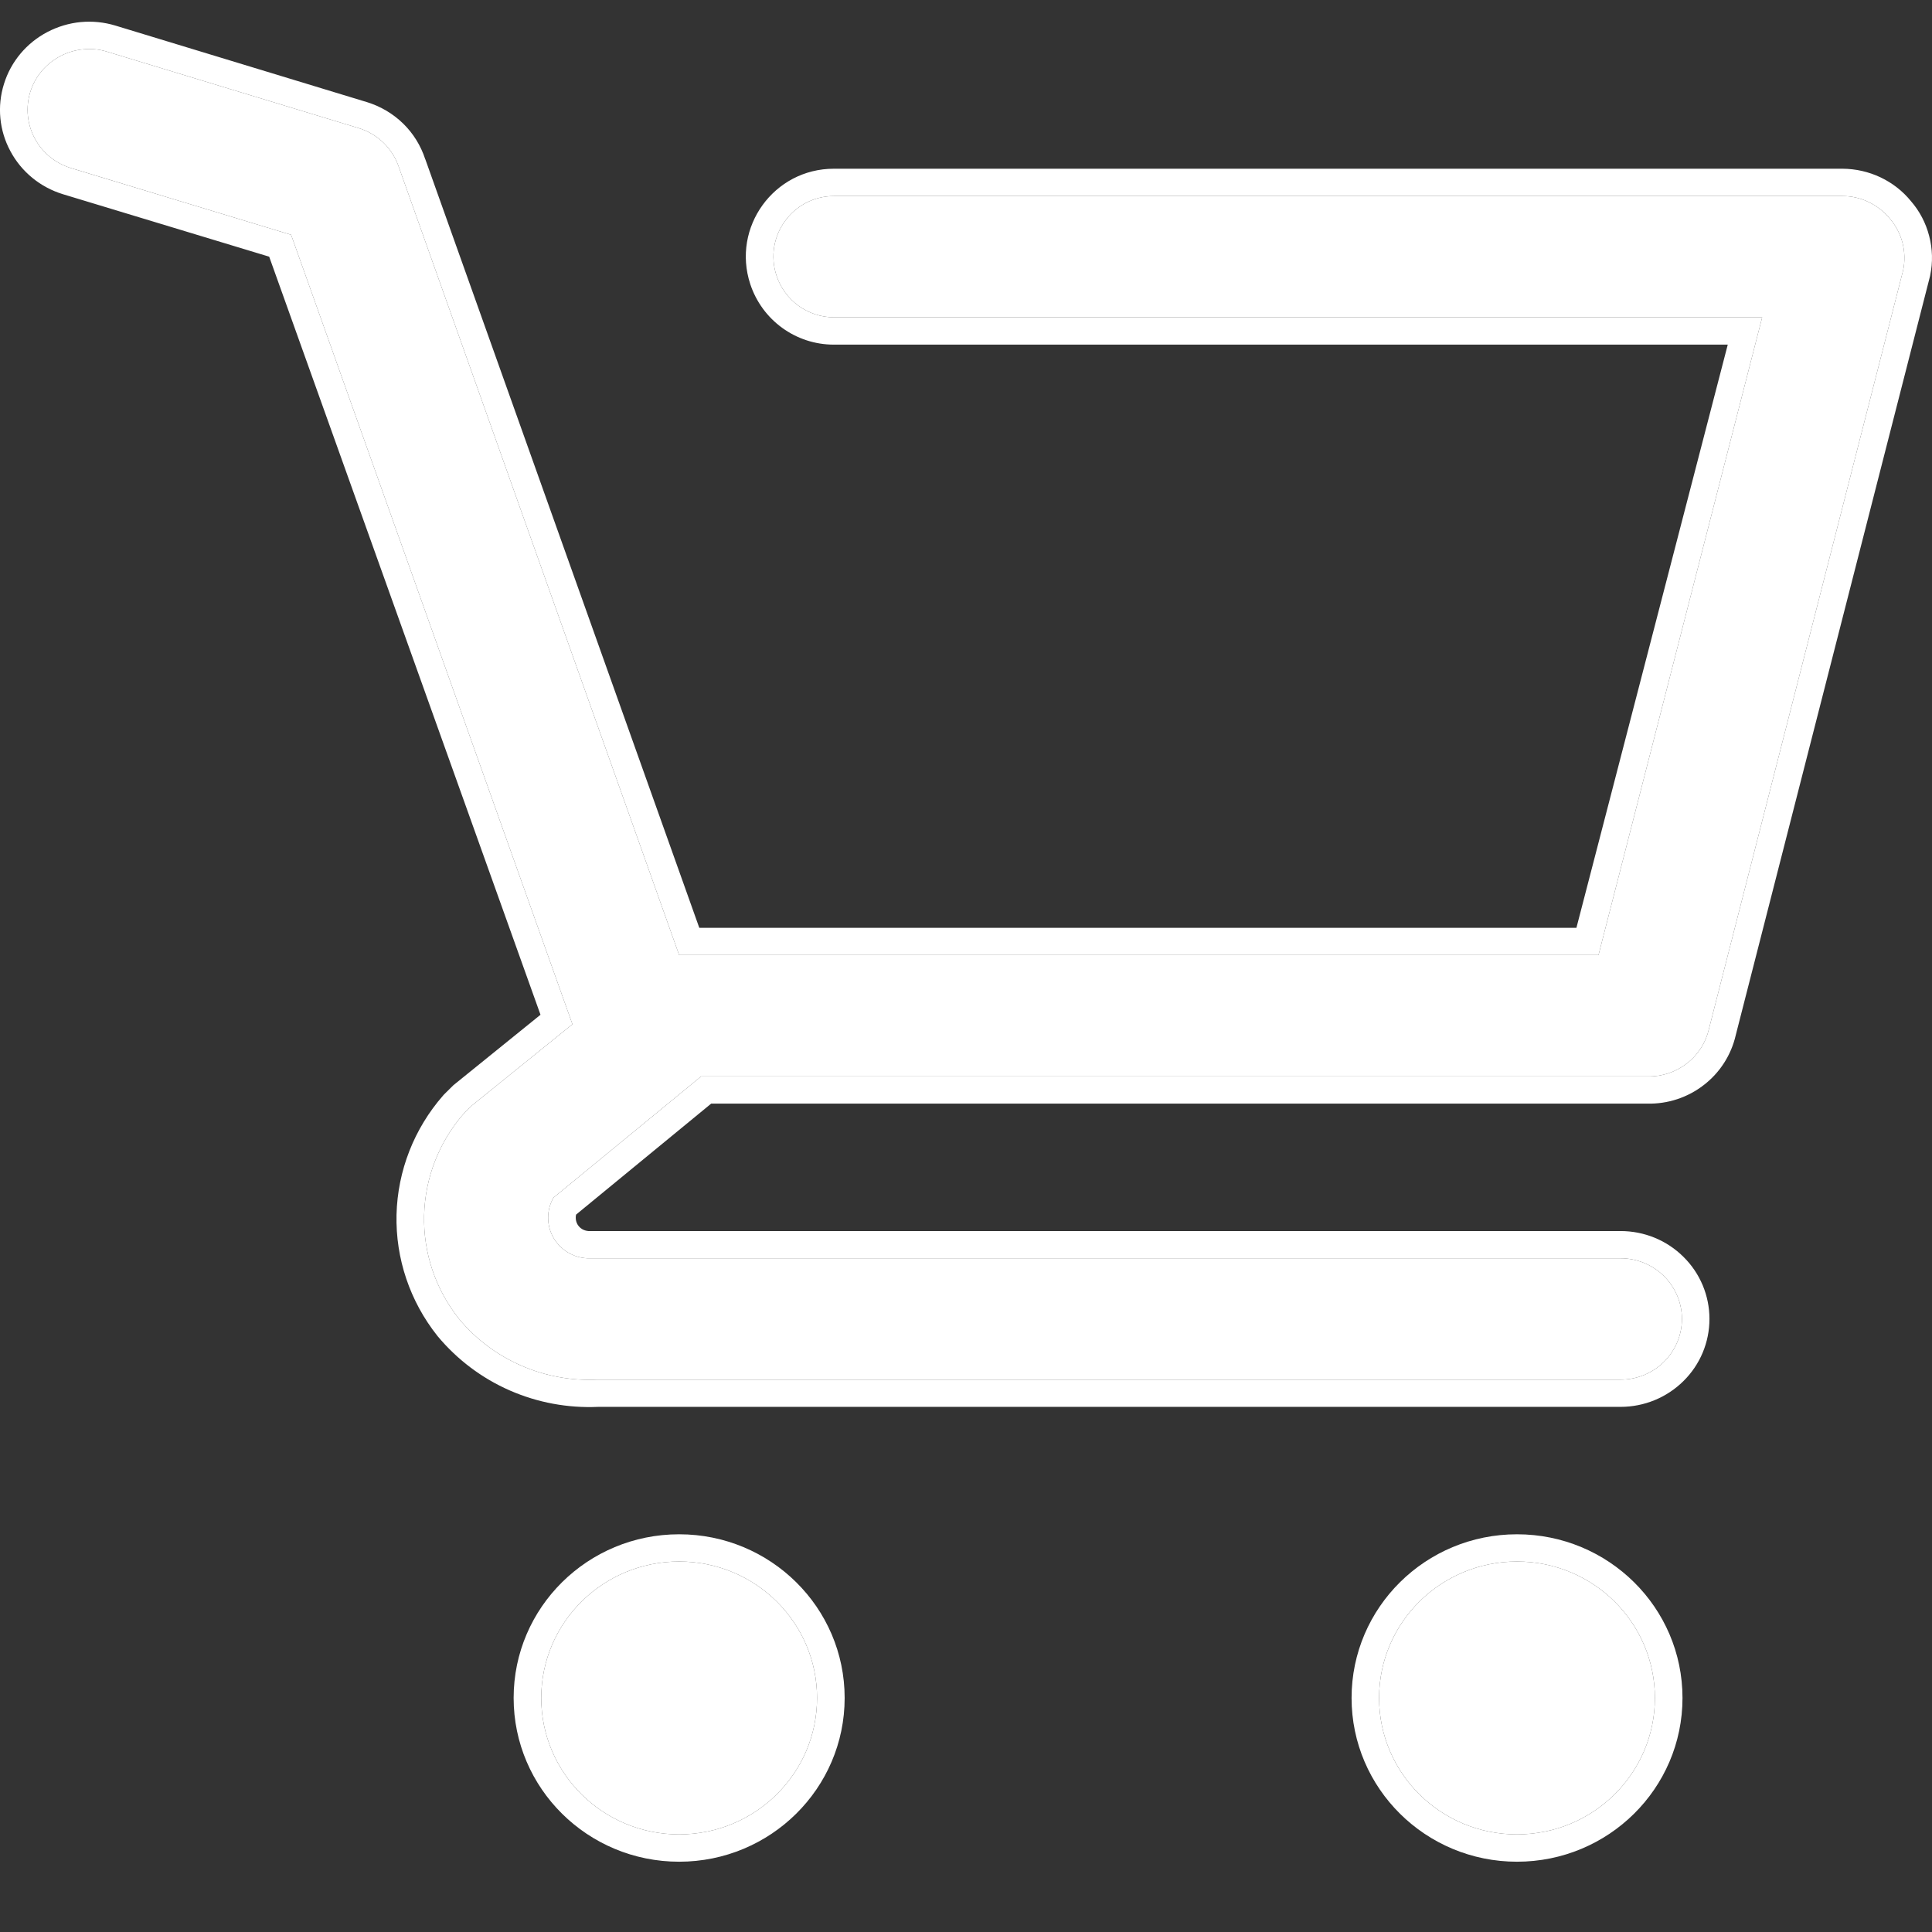 <svg width="21" height="21" viewBox="0 0 21 21" fill="none" xmlns="http://www.w3.org/2000/svg">
<rect x="0" y="0" width="21" height="21" fill="#333333" stroke="none"/>
<path d="M7.382 19.939C8.21 19.939 8.881 19.275 8.881 18.456C8.881 17.637 8.21 16.973 7.382 16.973C6.554 16.973 5.883 17.637 5.883 18.456C5.883 19.275 6.554 19.939 7.382 19.939Z" fill="white"/>
<path d="M16.489 19.939C17.317 19.939 17.988 19.275 17.988 18.456C17.988 17.637 17.317 16.973 16.489 16.973C15.661 16.973 14.99 17.637 14.99 18.456C14.99 19.275 15.661 19.939 16.489 19.939Z" fill="white"/>
<path d="M20.54 2.374C20.478 2.299 20.4 2.238 20.311 2.196C20.223 2.153 20.126 2.131 20.027 2.131H9.066C8.617 2.131 8.3 2.569 8.44 2.995C8.529 3.266 8.781 3.449 9.066 3.449H19.154L17.375 10.381H7.382L4.337 1.821C4.304 1.72 4.247 1.628 4.17 1.553C4.094 1.479 4 1.423 3.897 1.392L1.165 0.562C1.081 0.536 0.993 0.527 0.906 0.536C0.818 0.544 0.733 0.569 0.656 0.61C0.499 0.692 0.381 0.832 0.329 1C0.277 1.168 0.295 1.349 0.378 1.505C0.461 1.66 0.603 1.776 0.772 1.827L3.164 2.552L6.222 11.133L5.13 12.016L5.043 12.102C4.773 12.41 4.62 12.802 4.61 13.21C4.6 13.617 4.734 14.016 4.99 14.336C5.171 14.555 5.402 14.728 5.664 14.843C5.925 14.957 6.21 15.01 6.496 14.996H17.615C17.792 14.996 17.962 14.926 18.086 14.803C18.211 14.679 18.282 14.511 18.282 14.336C18.282 14.162 18.211 13.994 18.086 13.87C17.962 13.747 17.792 13.677 17.615 13.677H6.389C6.312 13.675 6.237 13.652 6.172 13.613C6.106 13.573 6.052 13.518 6.015 13.452C5.977 13.385 5.958 13.311 5.958 13.235C5.958 13.159 5.978 13.084 6.016 13.018L7.621 11.7H17.909C18.062 11.704 18.213 11.654 18.334 11.56C18.456 11.467 18.541 11.334 18.575 11.186L20.687 2.935C20.707 2.837 20.704 2.735 20.679 2.638C20.654 2.541 20.606 2.451 20.54 2.374Z" fill="white"/>
<path fill-rule="evenodd" clip-rule="evenodd" d="M20.027 2.131C20.126 2.131 20.223 2.153 20.311 2.196C20.4 2.238 20.478 2.299 20.54 2.374C20.606 2.451 20.654 2.541 20.679 2.638C20.704 2.735 20.707 2.837 20.687 2.935L18.575 11.186C18.541 11.334 18.456 11.467 18.334 11.56C18.213 11.654 18.062 11.704 17.909 11.7H7.621L6.016 13.018C5.978 13.084 5.958 13.159 5.958 13.235C5.958 13.311 5.977 13.385 6.015 13.452C6.052 13.518 6.106 13.573 6.172 13.613C6.237 13.652 6.312 13.675 6.389 13.677H17.615C17.792 13.677 17.962 13.747 18.086 13.87C18.211 13.994 18.282 14.162 18.282 14.336C18.282 14.511 18.211 14.679 18.086 14.803C17.962 14.926 17.792 14.996 17.615 14.996H6.496C6.21 15.01 5.925 14.957 5.664 14.843C5.402 14.728 5.171 14.555 4.99 14.336C4.734 14.016 4.6 13.617 4.61 13.21C4.62 12.802 4.773 12.41 5.043 12.102L5.13 12.016L6.222 11.133L3.164 2.552L0.772 1.827C0.603 1.776 0.461 1.66 0.378 1.505C0.295 1.349 0.277 1.168 0.329 1C0.381 0.832 0.499 0.692 0.656 0.61C0.733 0.569 0.818 0.544 0.906 0.536C0.993 0.527 1.081 0.536 1.165 0.562L3.897 1.392C4 1.423 4.094 1.479 4.17 1.553C4.247 1.628 4.304 1.72 4.337 1.821L7.382 10.381H17.375L19.154 3.449H9.066C8.781 3.449 8.529 3.266 8.44 2.995C8.3 2.569 8.617 2.131 9.066 2.131H20.027ZM18.78 3.746H9.063C8.65 3.746 8.284 3.48 8.155 3.088C7.952 2.47 8.412 1.834 9.063 1.834H20.029C20.172 1.835 20.312 1.867 20.441 1.928C20.569 1.989 20.681 2.076 20.77 2.185C20.865 2.294 20.933 2.424 20.969 2.564C21.006 2.704 21.01 2.852 20.98 2.994L20.979 3L18.867 11.251M18.78 3.746L17.135 10.085H7.601L4.623 1.731L4.622 1.73C4.574 1.583 4.492 1.45 4.381 1.342C4.27 1.234 4.134 1.154 3.985 1.109L1.254 0.278C1.132 0.241 1.004 0.228 0.877 0.24C0.751 0.252 0.628 0.289 0.515 0.348C0.288 0.467 0.118 0.67 0.043 0.913C-0.033 1.156 -0.008 1.419 0.113 1.643C0.233 1.868 0.439 2.036 0.684 2.111L2.926 2.79L5.875 11.03L4.928 11.796L4.824 11.899L4.817 11.907C4.501 12.268 4.322 12.726 4.31 13.203C4.299 13.68 4.456 14.145 4.754 14.52L4.758 14.525C4.97 14.779 5.238 14.981 5.542 15.114C5.844 15.246 6.173 15.307 6.503 15.292H17.615C17.872 15.292 18.117 15.191 18.298 15.012C18.48 14.833 18.581 14.59 18.581 14.336C18.581 14.083 18.48 13.84 18.298 13.661C18.117 13.481 17.872 13.381 17.615 13.381H6.395C6.372 13.379 6.348 13.372 6.328 13.36C6.306 13.347 6.289 13.329 6.276 13.307C6.264 13.285 6.258 13.26 6.258 13.236C6.258 13.224 6.259 13.213 6.262 13.202L7.73 11.996H17.905C18.127 12.001 18.344 11.93 18.519 11.794C18.695 11.659 18.818 11.466 18.867 11.251M9.181 18.456C9.181 19.439 8.375 20.236 7.382 20.236C6.388 20.236 5.583 19.439 5.583 18.456C5.583 17.473 6.388 16.677 7.382 16.677C8.375 16.677 9.181 17.473 9.181 18.456ZM18.288 18.456C18.288 19.439 17.483 20.236 16.489 20.236C15.496 20.236 14.691 19.439 14.691 18.456C14.691 17.473 15.496 16.677 16.489 16.677C17.483 16.677 18.288 17.473 18.288 18.456ZM7.382 19.939C8.21 19.939 8.881 19.275 8.881 18.456C8.881 17.637 8.21 16.973 7.382 16.973C6.554 16.973 5.883 17.637 5.883 18.456C5.883 19.275 6.554 19.939 7.382 19.939ZM16.489 19.939C17.317 19.939 17.988 19.275 17.988 18.456C17.988 17.637 17.317 16.973 16.489 16.973C15.661 16.973 14.99 17.637 14.99 18.456C14.99 19.275 15.661 19.939 16.489 19.939Z" fill="white"/>
</svg>
